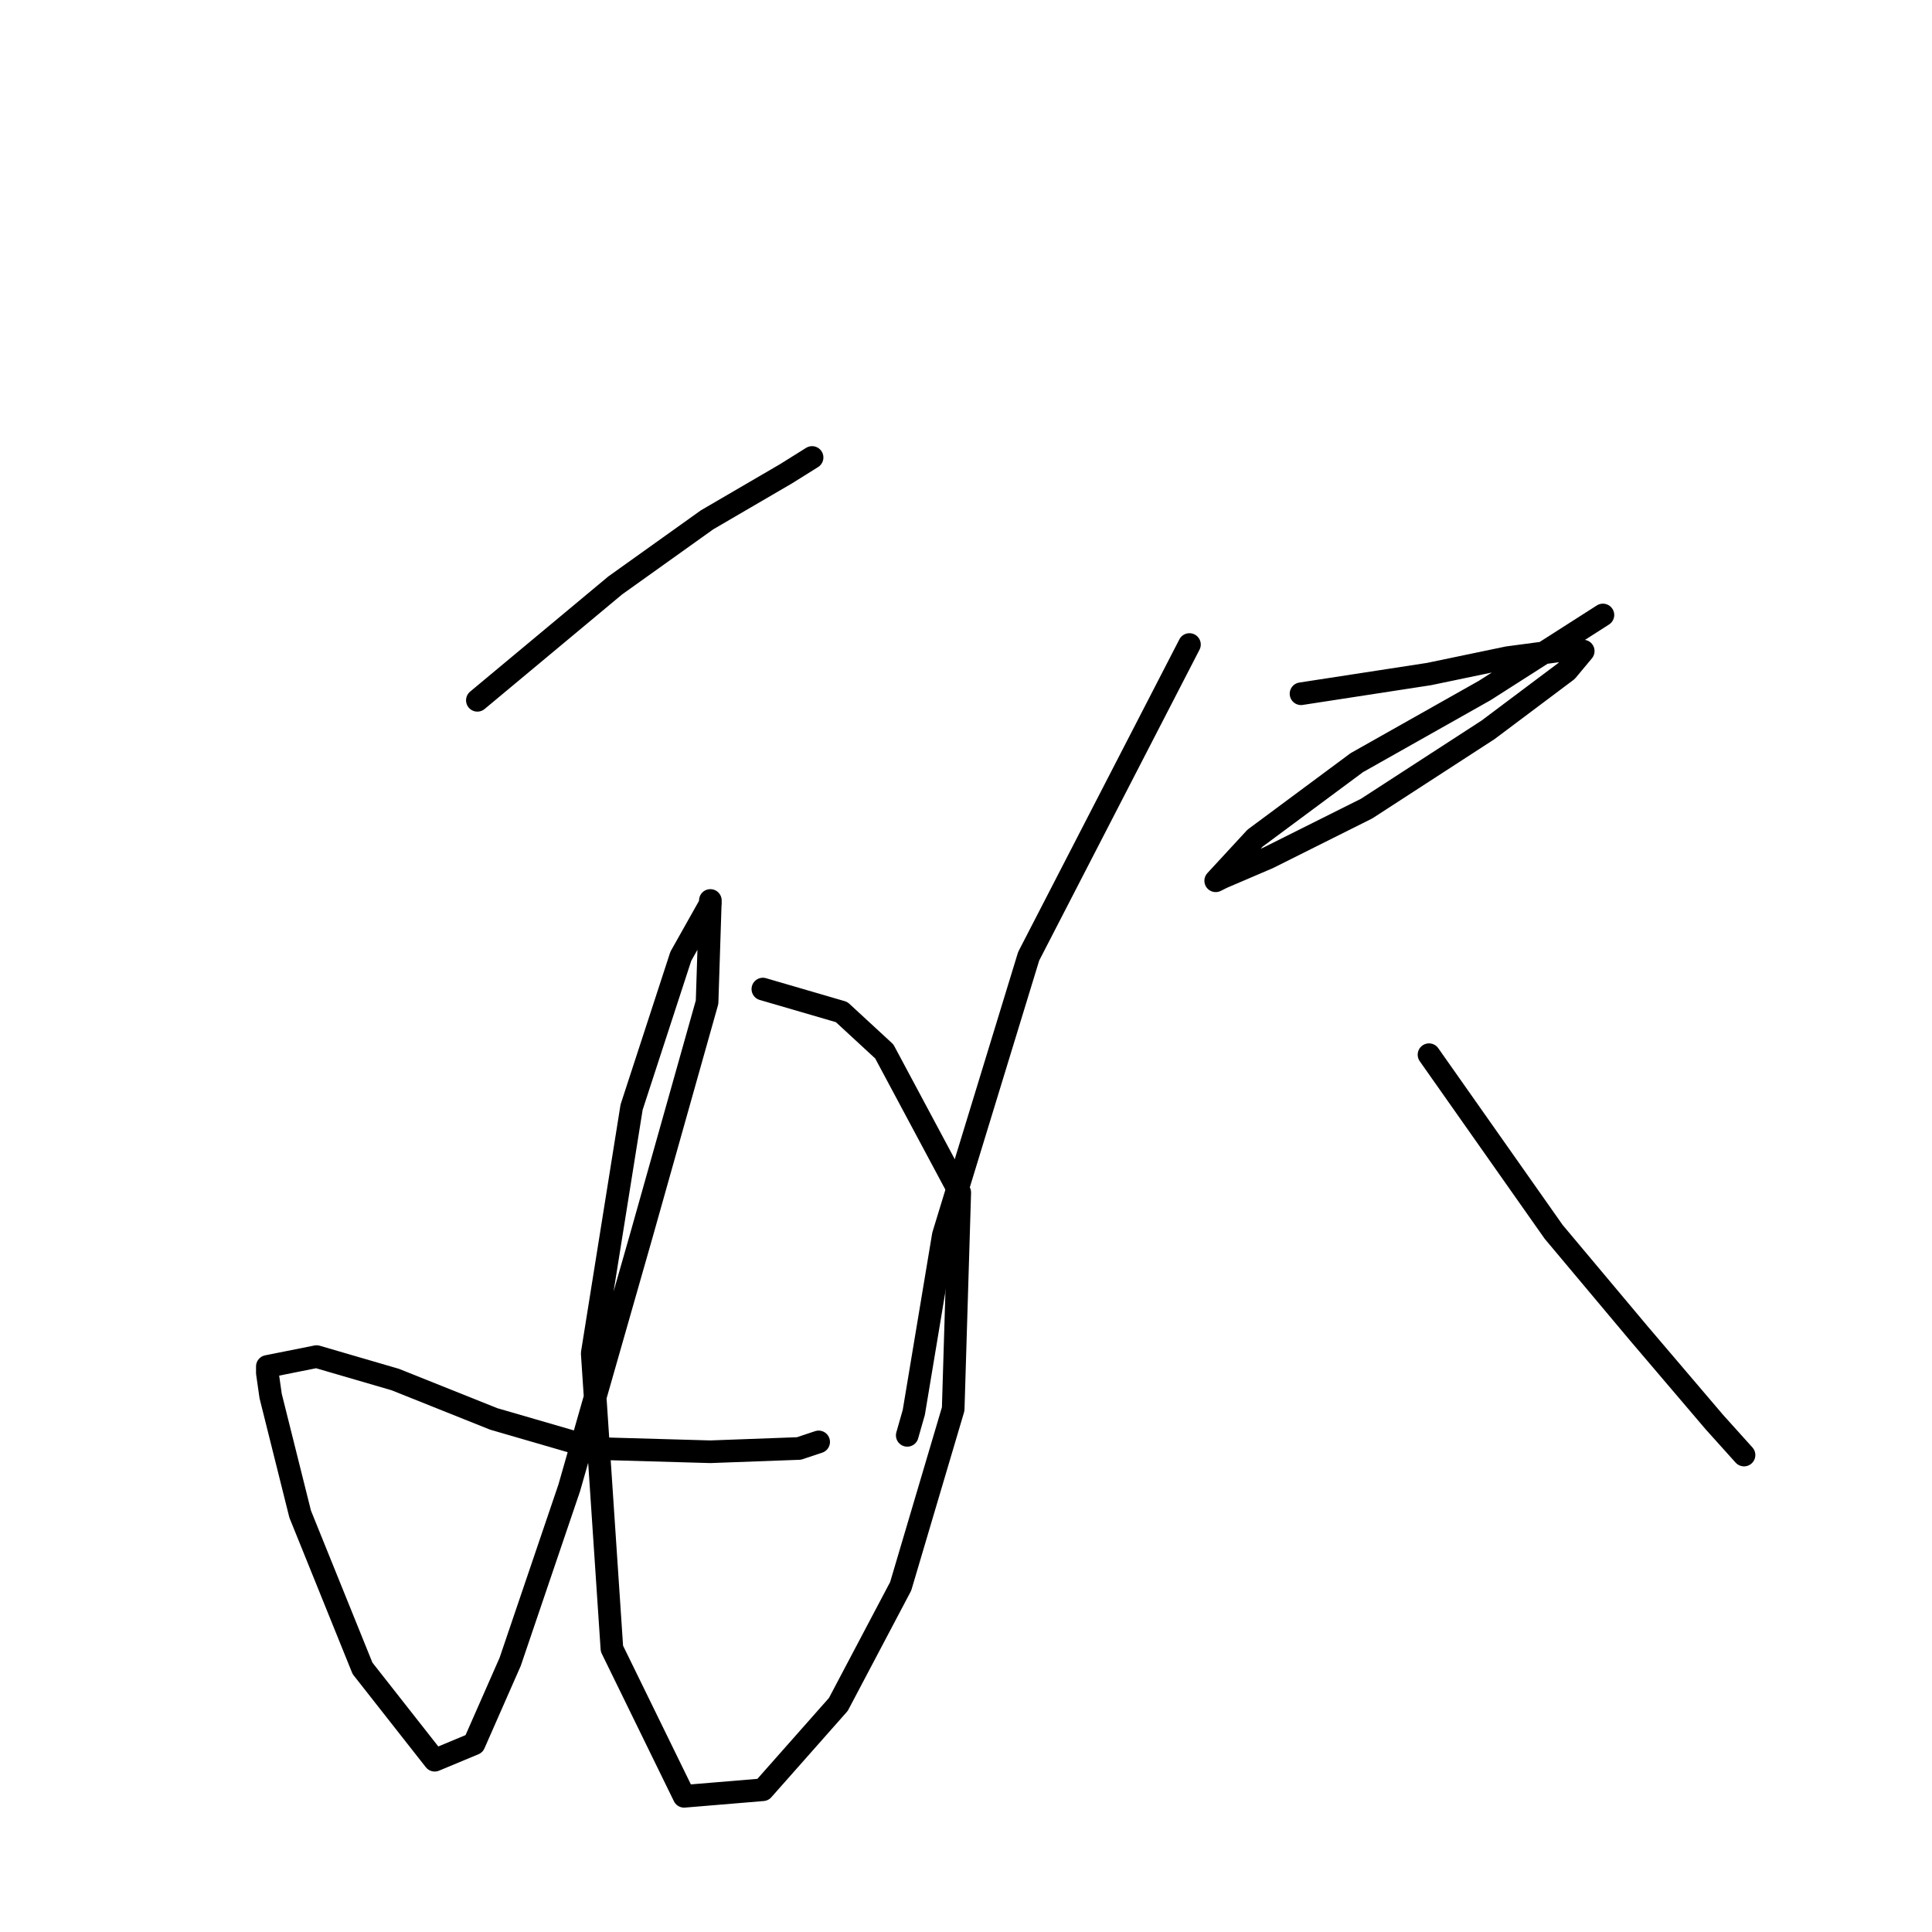 <?xml version="1.0" standalone="no"?>
    <svg width="256" height="256" xmlns="http://www.w3.org/2000/svg" version="1.1">
    <polyline stroke="black" stroke-width="3" stroke-linecap="round" fill="transparent" stroke-linejoin="round" points="63.254 92.794 81.516 77.575 93.691 68.879 104.127 62.792 107.605 60.618 107.605 60.618 " />
        <polyline stroke="black" stroke-width="3" stroke-linecap="round" fill="transparent" stroke-linejoin="round" points="101.083 131.057 111.518 134.101 117.171 139.318 127.172 158.015 126.302 186.713 119.345 210.193 111.084 225.846 101.083 237.151 90.647 238.021 81.082 218.454 78.473 179.321 83.69 146.71 90.213 126.709 94.126 119.752 94.126 119.317 93.691 132.796 84.995 163.668 75.429 197.148 67.602 220.193 62.819 231.064 57.602 233.238 48.036 221.063 39.774 200.627 35.861 184.974 35.426 181.93 35.426 181.06 41.949 179.756 52.384 182.8 65.428 188.017 78.907 191.931 94.126 192.365 105.866 191.931 108.475 191.061 108.475 191.061 " />
        <polyline stroke="black" stroke-width="3" stroke-linecap="round" fill="transparent" stroke-linejoin="round" points="172.392 91.924 189.35 89.315 199.785 87.141 206.307 86.271 209.786 86.271 207.612 88.88 197.176 96.707 181.088 107.142 168.044 113.665 161.956 116.273 161.087 116.708 166.305 111.056 179.784 101.055 196.741 91.489 212.395 81.488 212.395 81.488 " />
        <polyline stroke="black" stroke-width="3" stroke-linecap="round" fill="transparent" stroke-linejoin="round" points="157.608 85.402 136.303 126.709 124.997 163.668 121.084 187.148 120.215 190.191 120.215 190.191 " />
        <polyline stroke="black" stroke-width="3" stroke-linecap="round" fill="transparent" stroke-linejoin="round" points="189.35 139.753 205.872 163.233 217.178 176.712 227.178 188.452 231.092 192.8 231.092 192.8 " />
        </svg>